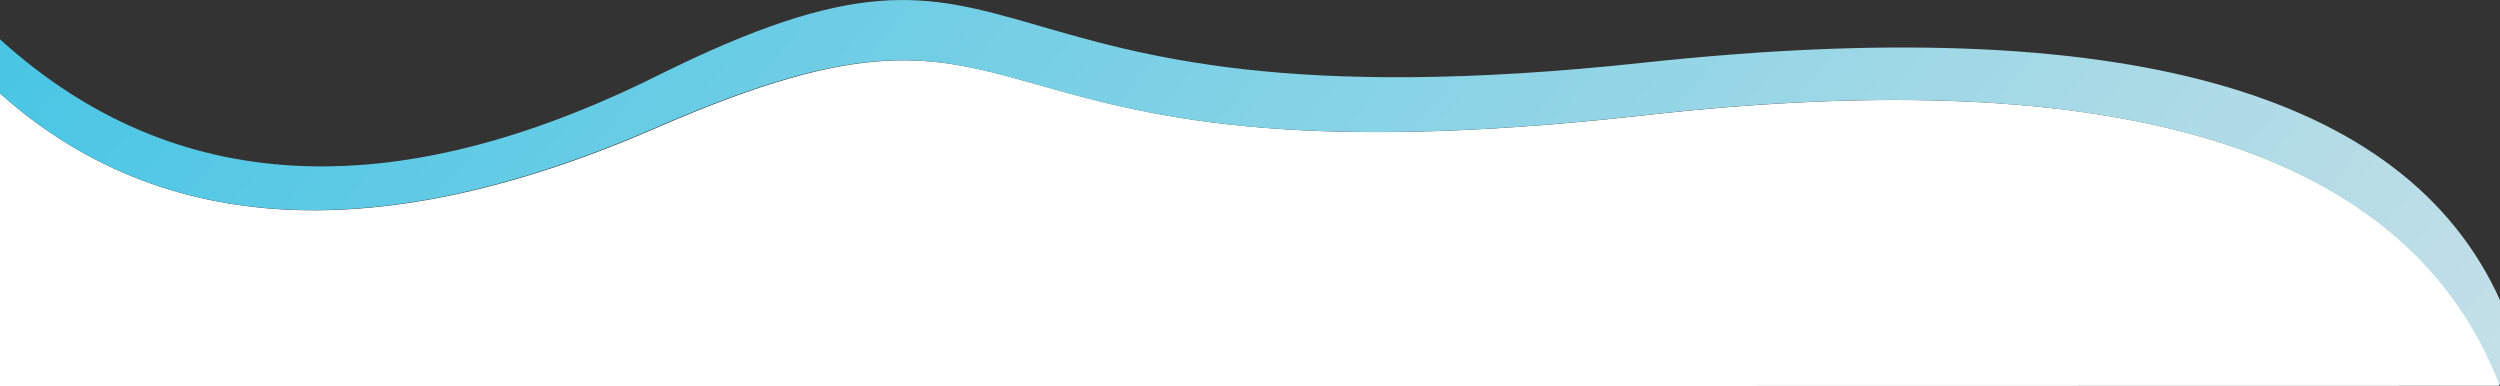 <svg enable-background="new 0 0 1920 296.7" viewBox="0 0 1920 296.7" xmlns="http://www.w3.org/2000/svg" xmlns:xlink="http://www.w3.org/1999/xlink"><rect x="0" y="0" width="1920" height="296.7" fill="#333333" stroke="none"/><linearGradient id="a" gradientUnits="userSpaceOnUse" x1="113.597" x2="1787.119" y1="-566.678" y2="818.856"><stop offset="0" stop-color="#32c1e4"/><stop offset="1" stop-color="#d6e3e7"/></linearGradient><g clip-rule="evenodd" fill-rule="evenodd"><path d="m1263.5 88.5c-553.7 62.6-440.5-129.3-758.8 9.5-212.2 92.6-380.6 84-504.3-25.9l-.2-.2-.2-.1v224.9l1919.2-.4v-3.7c-70.8-177.4-289.3-245.4-655.7-204.1z" fill="#fff"/><path d="m1262.7 48.1c-548.3 59.1-452.4-141.9-757.8 10-203.6 101.2-371.6 92.2-503.9-27l-1-.9v41.6c123.7 110 291.6 118.7 503.9 26.1 318.3-138.8 205.1 53.1 758.8-9.4 369.2-41.7 588.3 27.7 657.3 208.1v-66.1c-72.7-161-291.8-221.8-657.3-182.4z" fill="url(#a)"/></g></svg>